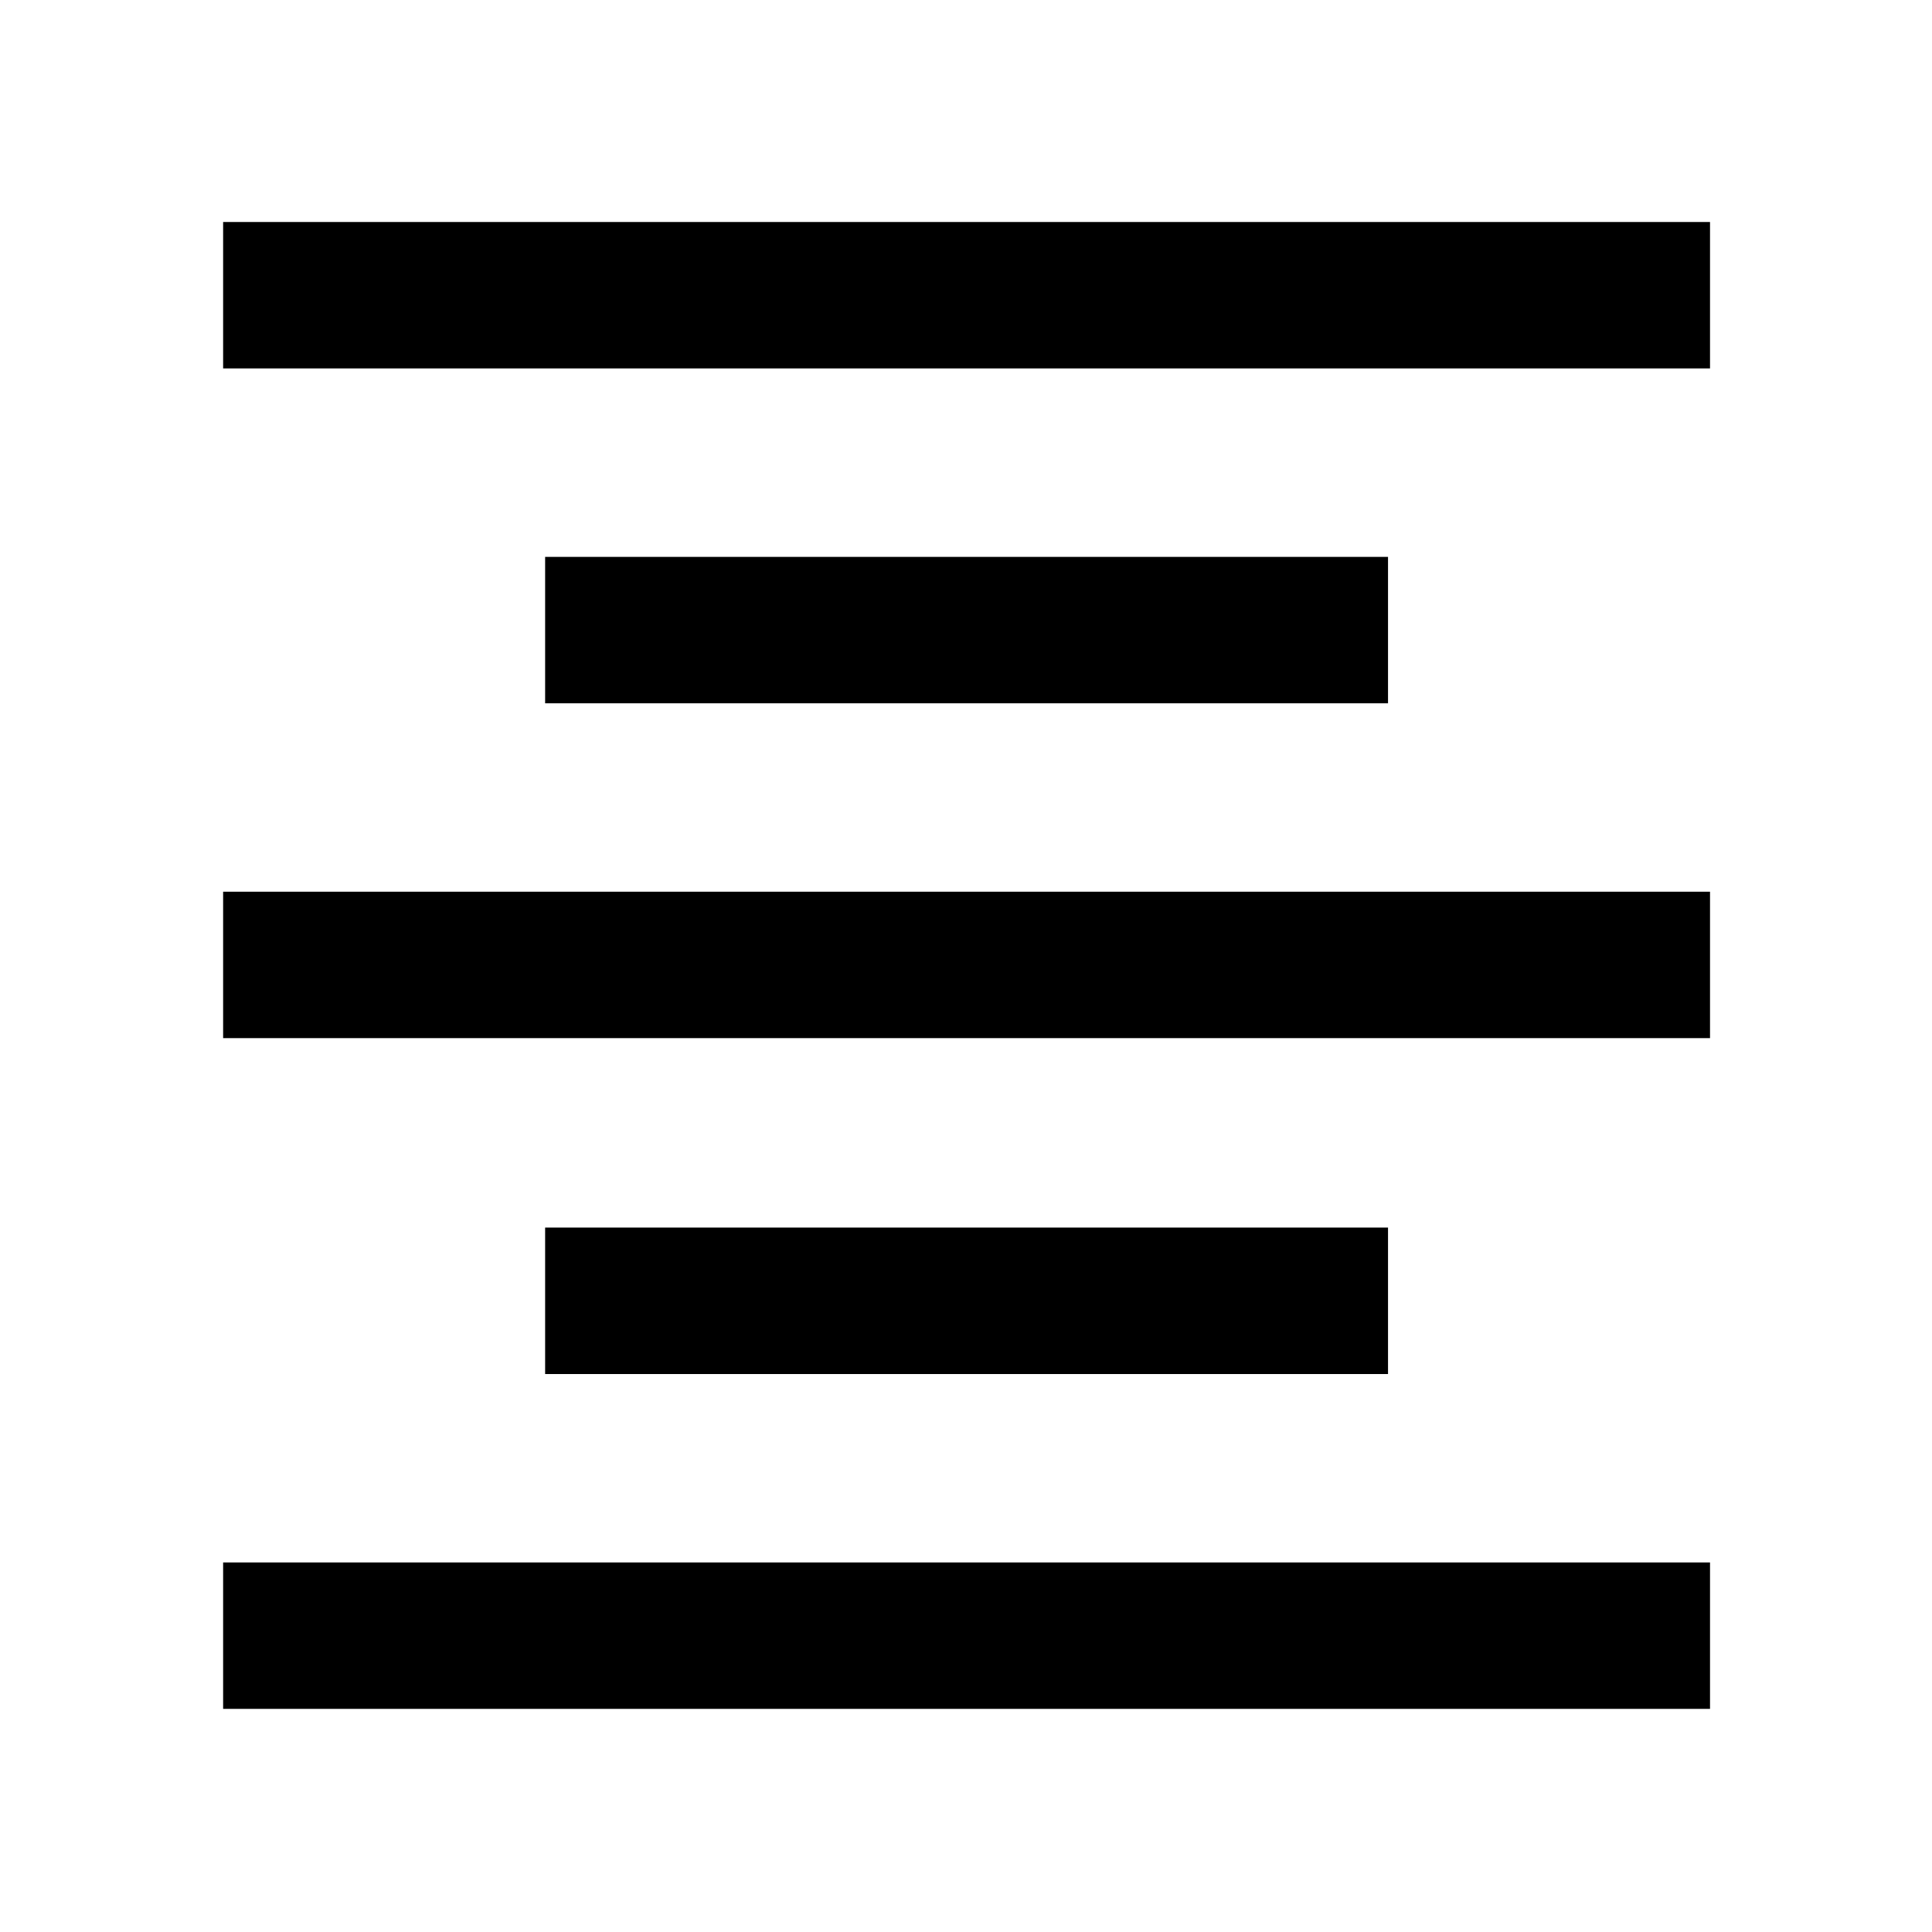 <svg xmlns="http://www.w3.org/2000/svg" height="48" viewBox="0 -960 960 960" width="48"><path d="M110.87-110.87v-72.76H849.7v72.76H110.87Zm160-166.39v-72.76H689.7v72.76H270.87Zm-160-166.89v-72.76H849.7v72.76H110.87Zm160-166.39v-72.76H689.7v72.76H270.87Zm-160-166.39v-72.77H849.7v72.77H110.87Z"/></svg>